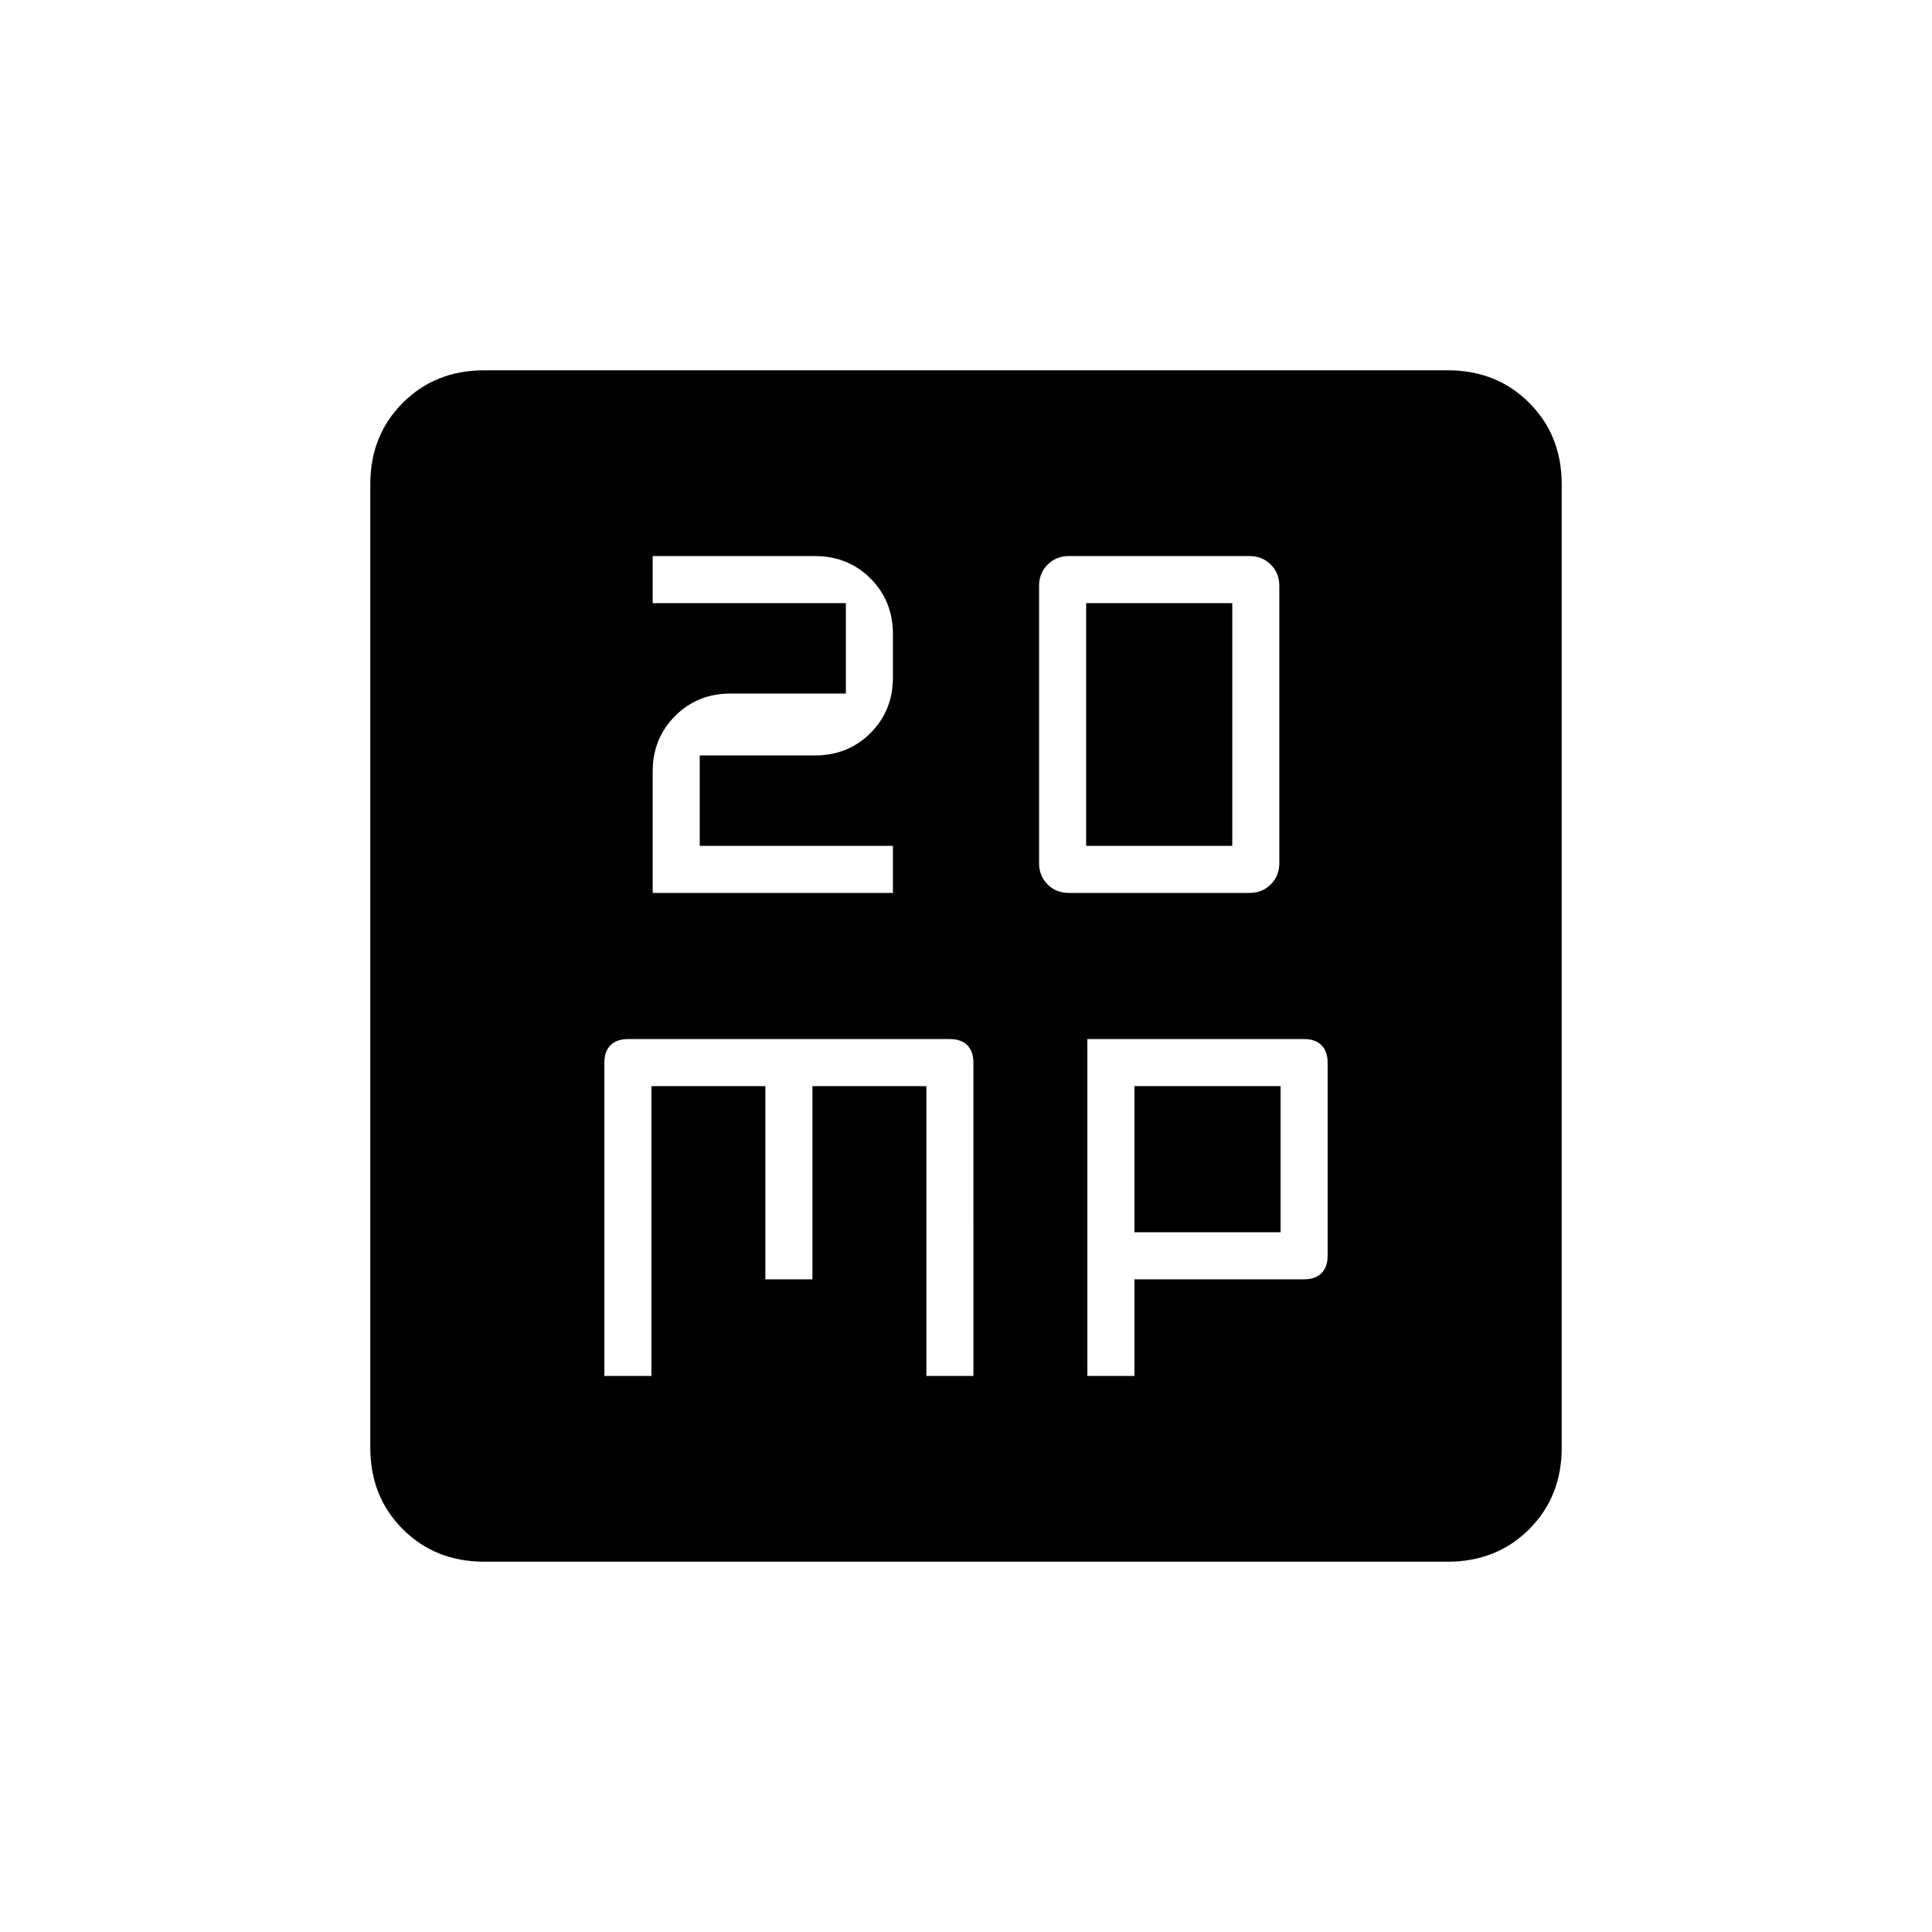 <svg xmlns="http://www.w3.org/2000/svg" height="20" viewBox="0 -960 960 960" width="20"><path d="M324.31-516.31h119.38v-23.38h-96v-44.93h57.23q16.48 0 27.63-11.14 11.14-11.15 11.14-27.62v-21.54q0-16.48-11.14-27.63-11.15-11.14-27.63-11.14h-80.61v23.38h96v44.93h-57.23q-16.48 0-27.63 11.14-11.14 11.15-11.14 27.62v60.31Zm206.77 0h89.84q6.28 0 10.53-4.24 4.24-4.25 4.24-10.53v-137.84q0-6.28-4.24-10.53-4.25-4.24-10.53-4.24h-89.84q-6.28 0-10.53 4.24-4.24 4.25-4.24 10.53v137.84q0 6.28 4.24 10.53 4.25 4.24 10.53 4.24Zm8.61-23.38v-120.62h72.62v120.62h-72.62ZM300.31-276.31h23.38v-144h56.62v96h23.38v-96h56.62v144h23.38V-432q0-5.58-3.05-8.64-3.06-3.05-8.64-3.05H312q-5.58 0-8.64 3.05-3.05 3.06-3.05 8.64v155.69Zm240 0h23.38v-48H648q5.58 0 8.64-3.05 3.05-3.06 3.05-8.64v-96q0-5.58-3.05-8.64-3.06-3.05-8.64-3.05H540.31v167.38Zm23.38-71.38v-72.62h72.62v72.62h-72.62ZM240.62-184q-24.32 0-40.47-16.15T184-240.62v-478.76q0-24.32 16.15-40.47T240.62-776h478.76q24.32 0 40.47 16.15T776-719.38v478.76q0 24.32-16.15 40.47T719.38-184H240.62Z"/></svg>